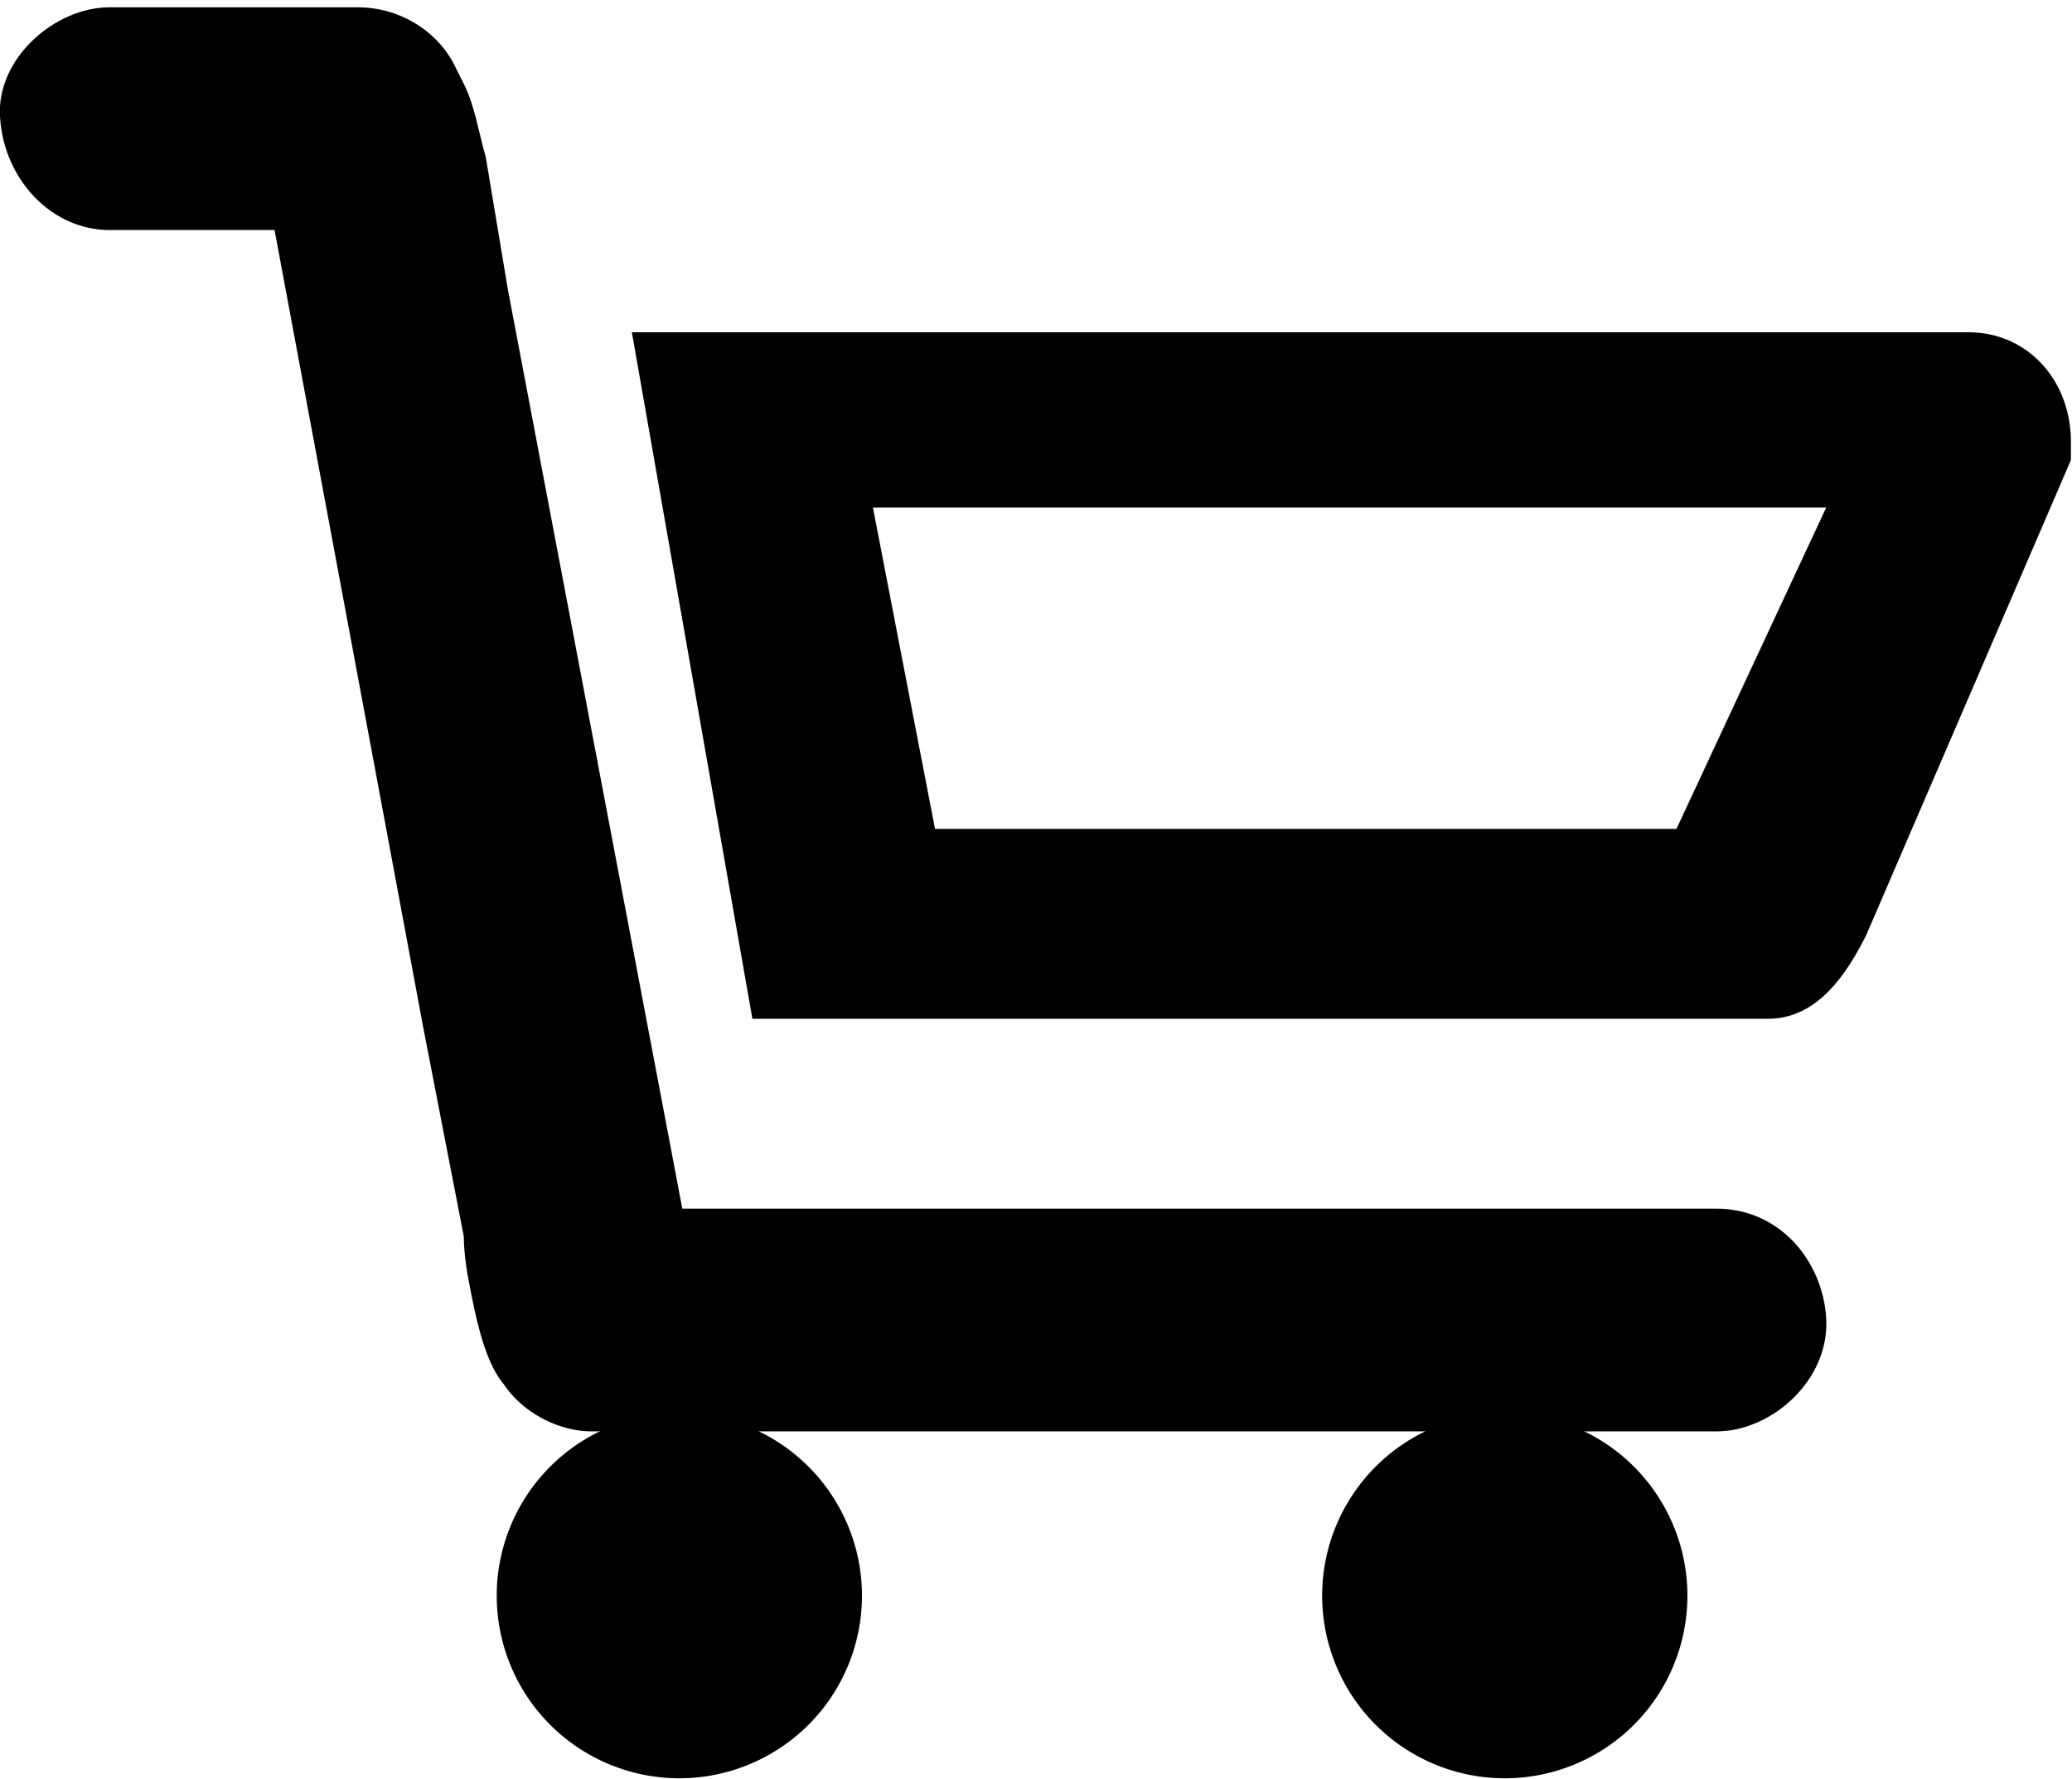 <svg xmlns="http://www.w3.org/2000/svg" id="a" viewBox="0 0 567.3 487.1">
  <defs>
    <style>
      .b {
        fill: currentColor;
        stroke-width: 0
      }
    </style>
  </defs>
  <path
    d="M30 63h68L71 48l4 6-3-8 44 236 13 67c19-6-6-35 0-2l5 22c2 14 16 23 28 23h308c15 0 31-14 30-31-1-16-13-30-30-30H162c10 8-43-36-34 18 3 16 7 38 22 34 16-6 40-33 37-51L139 79l-6-36c-2-7-3-14-6-20l-3-6c-5-9-15-15-26-15H30C15 2-1 16 0 32c1 17 14 31 30 31Z"
    style="fill:currentColor;stroke-width:0" />
  <circle cx="186.1" cy="437" r="40.5" class="b" />
  <path d="M186 487a50 50 0 1 1 0-100 50 50 0 0 1 0 100Zm0-81a31 31 0 1 0 0 62 31 31 0 0 0 0-62Z" class="b" />
  <circle cx="412.4" cy="437" r="40.5" class="b" />
  <path
    d="M412 487a50 50 0 1 1 0-100 50 50 0 0 1 0 100Zm0-81a31 31 0 1 0 0 62 31 31 0 0 0 0-62ZM484 279H206L173 91h366c16 0 28 13 28 30v5l-56 130c-6 12-14 23-27 23Zm-228-52h203l41-88H239l17 88Z"
    class="b" />
</svg>